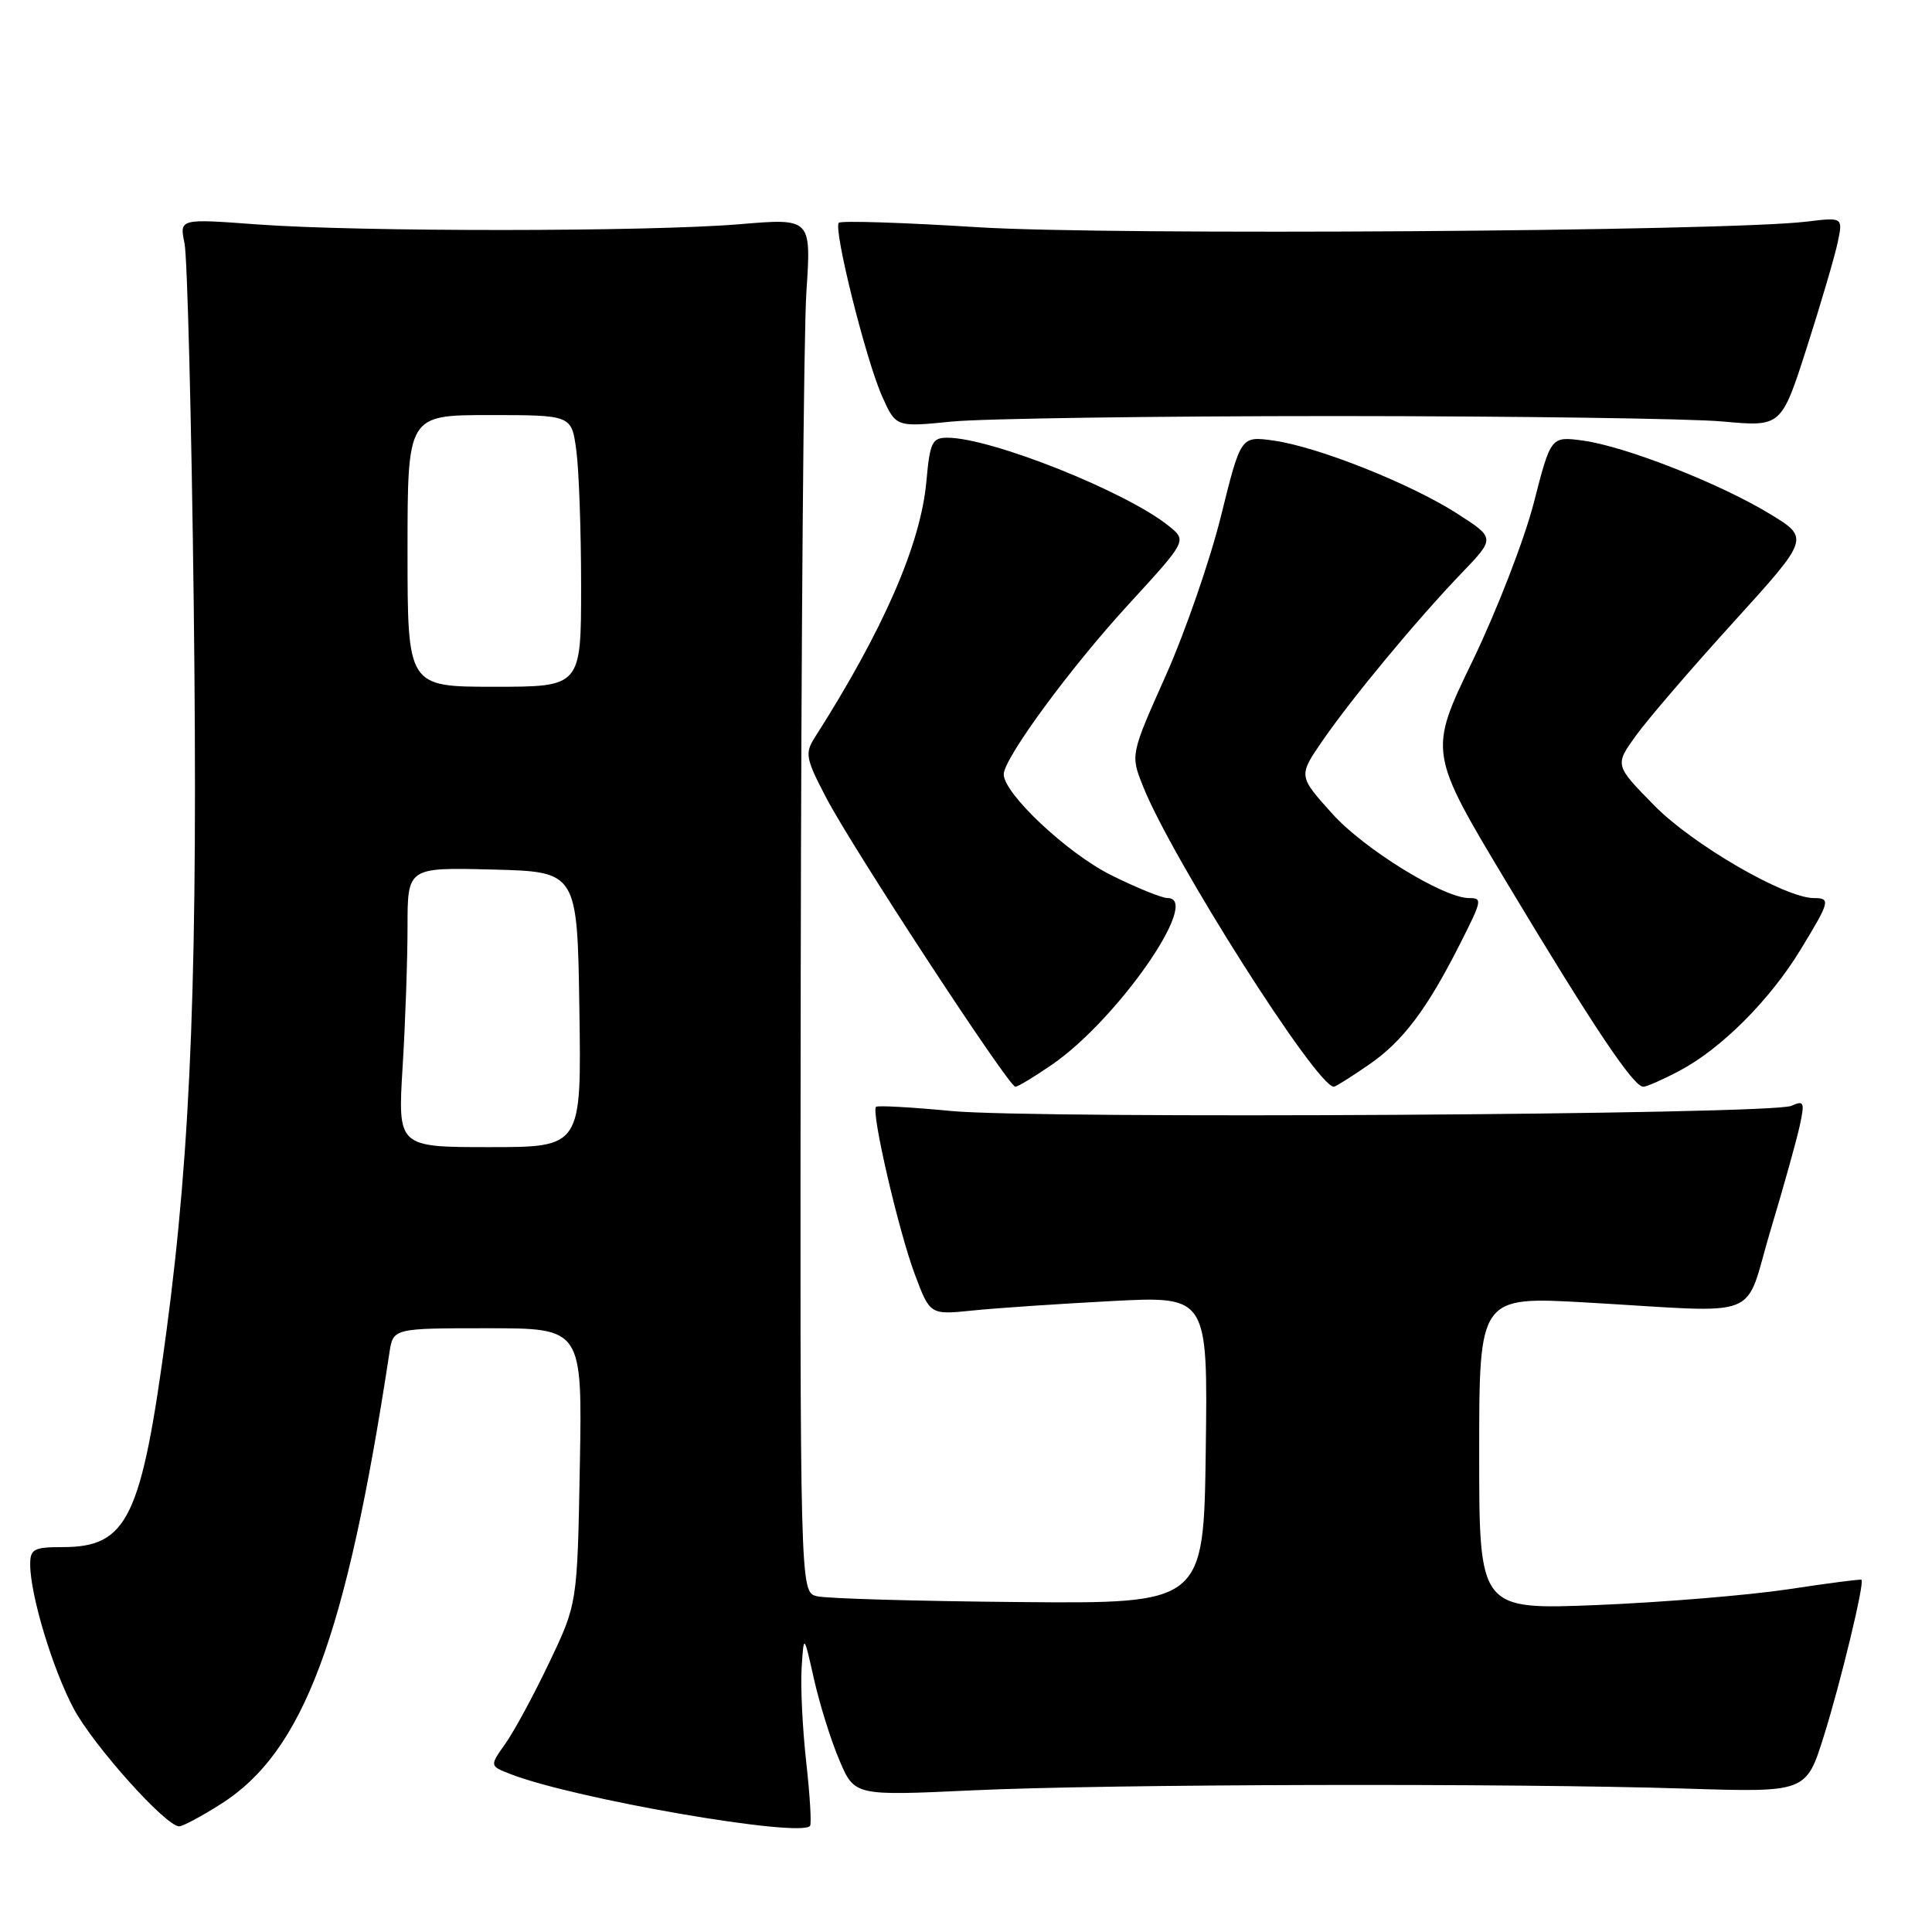 <?xml version="1.0" encoding="UTF-8" standalone="no"?>
<!DOCTYPE svg PUBLIC "-//W3C//DTD SVG 1.1//EN" "http://www.w3.org/Graphics/SVG/1.1/DTD/svg11.dtd" >
<svg xmlns="http://www.w3.org/2000/svg" xmlns:xlink="http://www.w3.org/1999/xlink" version="1.1" viewBox="0 0 256 256">
 <g >
 <path fill="currentColor"
d=" M 29.26 239.05 C 40.22 232.10 45.85 217.04 51.60 179.25 C 52.09 176.00 52.09 176.00 64.62 176.00 C 77.16 176.00 77.16 176.00 76.83 194.25 C 76.50 212.50 76.50 212.50 72.76 220.33 C 70.71 224.64 68.09 229.47 66.94 231.08 C 64.87 234.00 64.87 234.00 67.68 235.09 C 76.19 238.38 105.94 243.52 107.33 241.95 C 107.55 241.70 107.32 237.90 106.83 233.50 C 106.34 229.10 106.06 223.47 106.22 221.00 C 106.51 216.50 106.51 216.50 107.86 222.50 C 108.60 225.80 110.11 230.63 111.22 233.23 C 113.23 237.96 113.23 237.96 128.86 237.23 C 146.82 236.39 199.98 236.26 223.41 237.00 C 239.33 237.50 239.33 237.50 241.68 230.00 C 243.91 222.89 247.08 209.74 246.66 209.33 C 246.56 209.22 242.20 209.79 236.99 210.58 C 231.77 211.37 220.41 212.31 211.75 212.67 C 196.00 213.31 196.00 213.31 196.00 192.54 C 196.00 171.78 196.00 171.78 210.25 172.59 C 234.06 173.95 230.97 175.16 234.61 163.00 C 236.35 157.22 238.09 150.97 238.49 149.10 C 239.15 146.03 239.04 145.78 237.36 146.53 C 234.72 147.71 137.43 148.30 126.00 147.21 C 120.78 146.71 116.31 146.46 116.08 146.66 C 115.39 147.23 119.04 163.04 121.21 168.83 C 123.23 174.23 123.23 174.23 128.87 173.65 C 131.96 173.33 140.25 172.77 147.27 172.40 C 160.04 171.73 160.04 171.73 159.77 192.11 C 159.50 212.50 159.50 212.50 135.00 212.28 C 121.53 212.16 109.49 211.82 108.25 211.51 C 106.00 210.96 106.00 210.96 106.10 129.73 C 106.16 85.05 106.49 44.09 106.85 38.71 C 107.50 28.91 107.50 28.91 98.00 29.71 C 85.91 30.72 47.68 30.73 34.13 29.74 C 23.77 28.97 23.77 28.97 24.45 32.24 C 24.82 34.03 25.37 55.52 25.67 80.00 C 26.25 127.95 25.36 151.69 22.04 176.52 C 18.73 201.23 16.91 205.00 8.28 205.00 C 4.49 205.00 4.00 205.26 4.00 207.29 C 4.00 211.33 6.98 221.19 9.78 226.43 C 12.41 231.33 21.97 242.00 23.74 242.00 C 24.22 242.00 26.70 240.67 29.26 239.05 Z  M 139.41 141.06 C 148.10 135.08 159.26 119.00 154.73 119.00 C 153.95 119.00 150.56 117.62 147.19 115.94 C 141.40 113.04 133.00 105.15 133.00 102.60 C 133.00 100.50 141.80 88.51 149.55 80.07 C 157.28 71.64 157.28 71.64 154.89 69.71 C 149.27 65.16 131.32 58.00 125.53 58.00 C 123.51 58.00 123.22 58.60 122.75 63.80 C 122.00 72.13 117.04 83.50 107.94 97.76 C 106.63 99.83 106.77 100.54 109.50 105.75 C 113.01 112.46 133.66 144.00 134.54 144.00 C 134.87 144.00 137.06 142.68 139.41 141.06 Z  M 181.38 141.08 C 185.85 138.01 189.05 133.78 193.38 125.23 C 196.40 119.27 196.46 119.00 194.66 119.00 C 191.28 119.00 180.75 112.51 176.56 107.85 C 172.03 102.82 172.03 102.82 175.22 98.18 C 179.15 92.47 187.80 82.05 193.71 75.90 C 198.13 71.29 198.13 71.29 193.06 68.04 C 186.87 64.07 174.54 59.17 168.70 58.37 C 164.41 57.78 164.41 57.78 161.78 68.41 C 160.33 74.25 157.04 83.75 154.47 89.52 C 149.79 100.01 149.79 100.01 151.46 104.20 C 155.33 113.88 174.47 144.00 176.74 144.00 C 176.96 144.00 179.05 142.69 181.38 141.08 Z  M 222.51 141.90 C 228.03 139.00 234.49 132.55 238.56 125.87 C 242.49 119.43 242.60 119.00 240.35 119.00 C 236.51 119.00 224.30 111.92 219.22 106.75 C 213.94 101.38 213.94 101.38 216.81 97.42 C 218.38 95.25 224.20 88.48 229.74 82.39 C 239.80 71.30 239.80 71.30 234.47 68.07 C 227.79 64.02 215.34 59.14 209.75 58.38 C 205.50 57.81 205.50 57.81 203.23 66.65 C 201.98 71.51 198.33 80.93 195.12 87.58 C 189.27 99.67 189.27 99.67 199.89 117.34 C 211.11 136.03 216.45 144.00 217.74 144.00 C 218.18 144.00 220.32 143.06 222.51 141.90 Z  M 177.00 55.13 C 200.93 55.14 224.00 55.46 228.27 55.85 C 236.04 56.56 236.04 56.56 239.42 46.03 C 241.27 40.24 243.11 33.99 243.50 32.14 C 244.21 28.78 244.21 28.78 239.35 29.37 C 228.57 30.66 147.18 31.21 129.59 30.11 C 119.74 29.49 111.44 29.22 111.15 29.52 C 110.38 30.28 114.75 47.76 116.90 52.55 C 118.72 56.60 118.72 56.60 126.11 55.86 C 130.18 55.46 153.07 55.13 177.00 55.13 Z  M 53.35 141.34 C 53.71 135.48 54.00 127.14 54.00 122.81 C 54.00 114.93 54.00 114.93 65.25 115.22 C 76.50 115.50 76.50 115.50 76.77 133.75 C 77.05 152.00 77.05 152.00 64.87 152.00 C 52.70 152.00 52.70 152.00 53.35 141.34 Z  M 54.00 73.00 C 54.00 55.00 54.00 55.00 64.86 55.00 C 75.73 55.00 75.73 55.00 76.36 59.64 C 76.71 62.19 77.00 70.29 77.00 77.64 C 77.00 91.00 77.00 91.00 65.50 91.00 C 54.00 91.00 54.00 91.00 54.00 73.00 Z "/>
</g>
</svg>